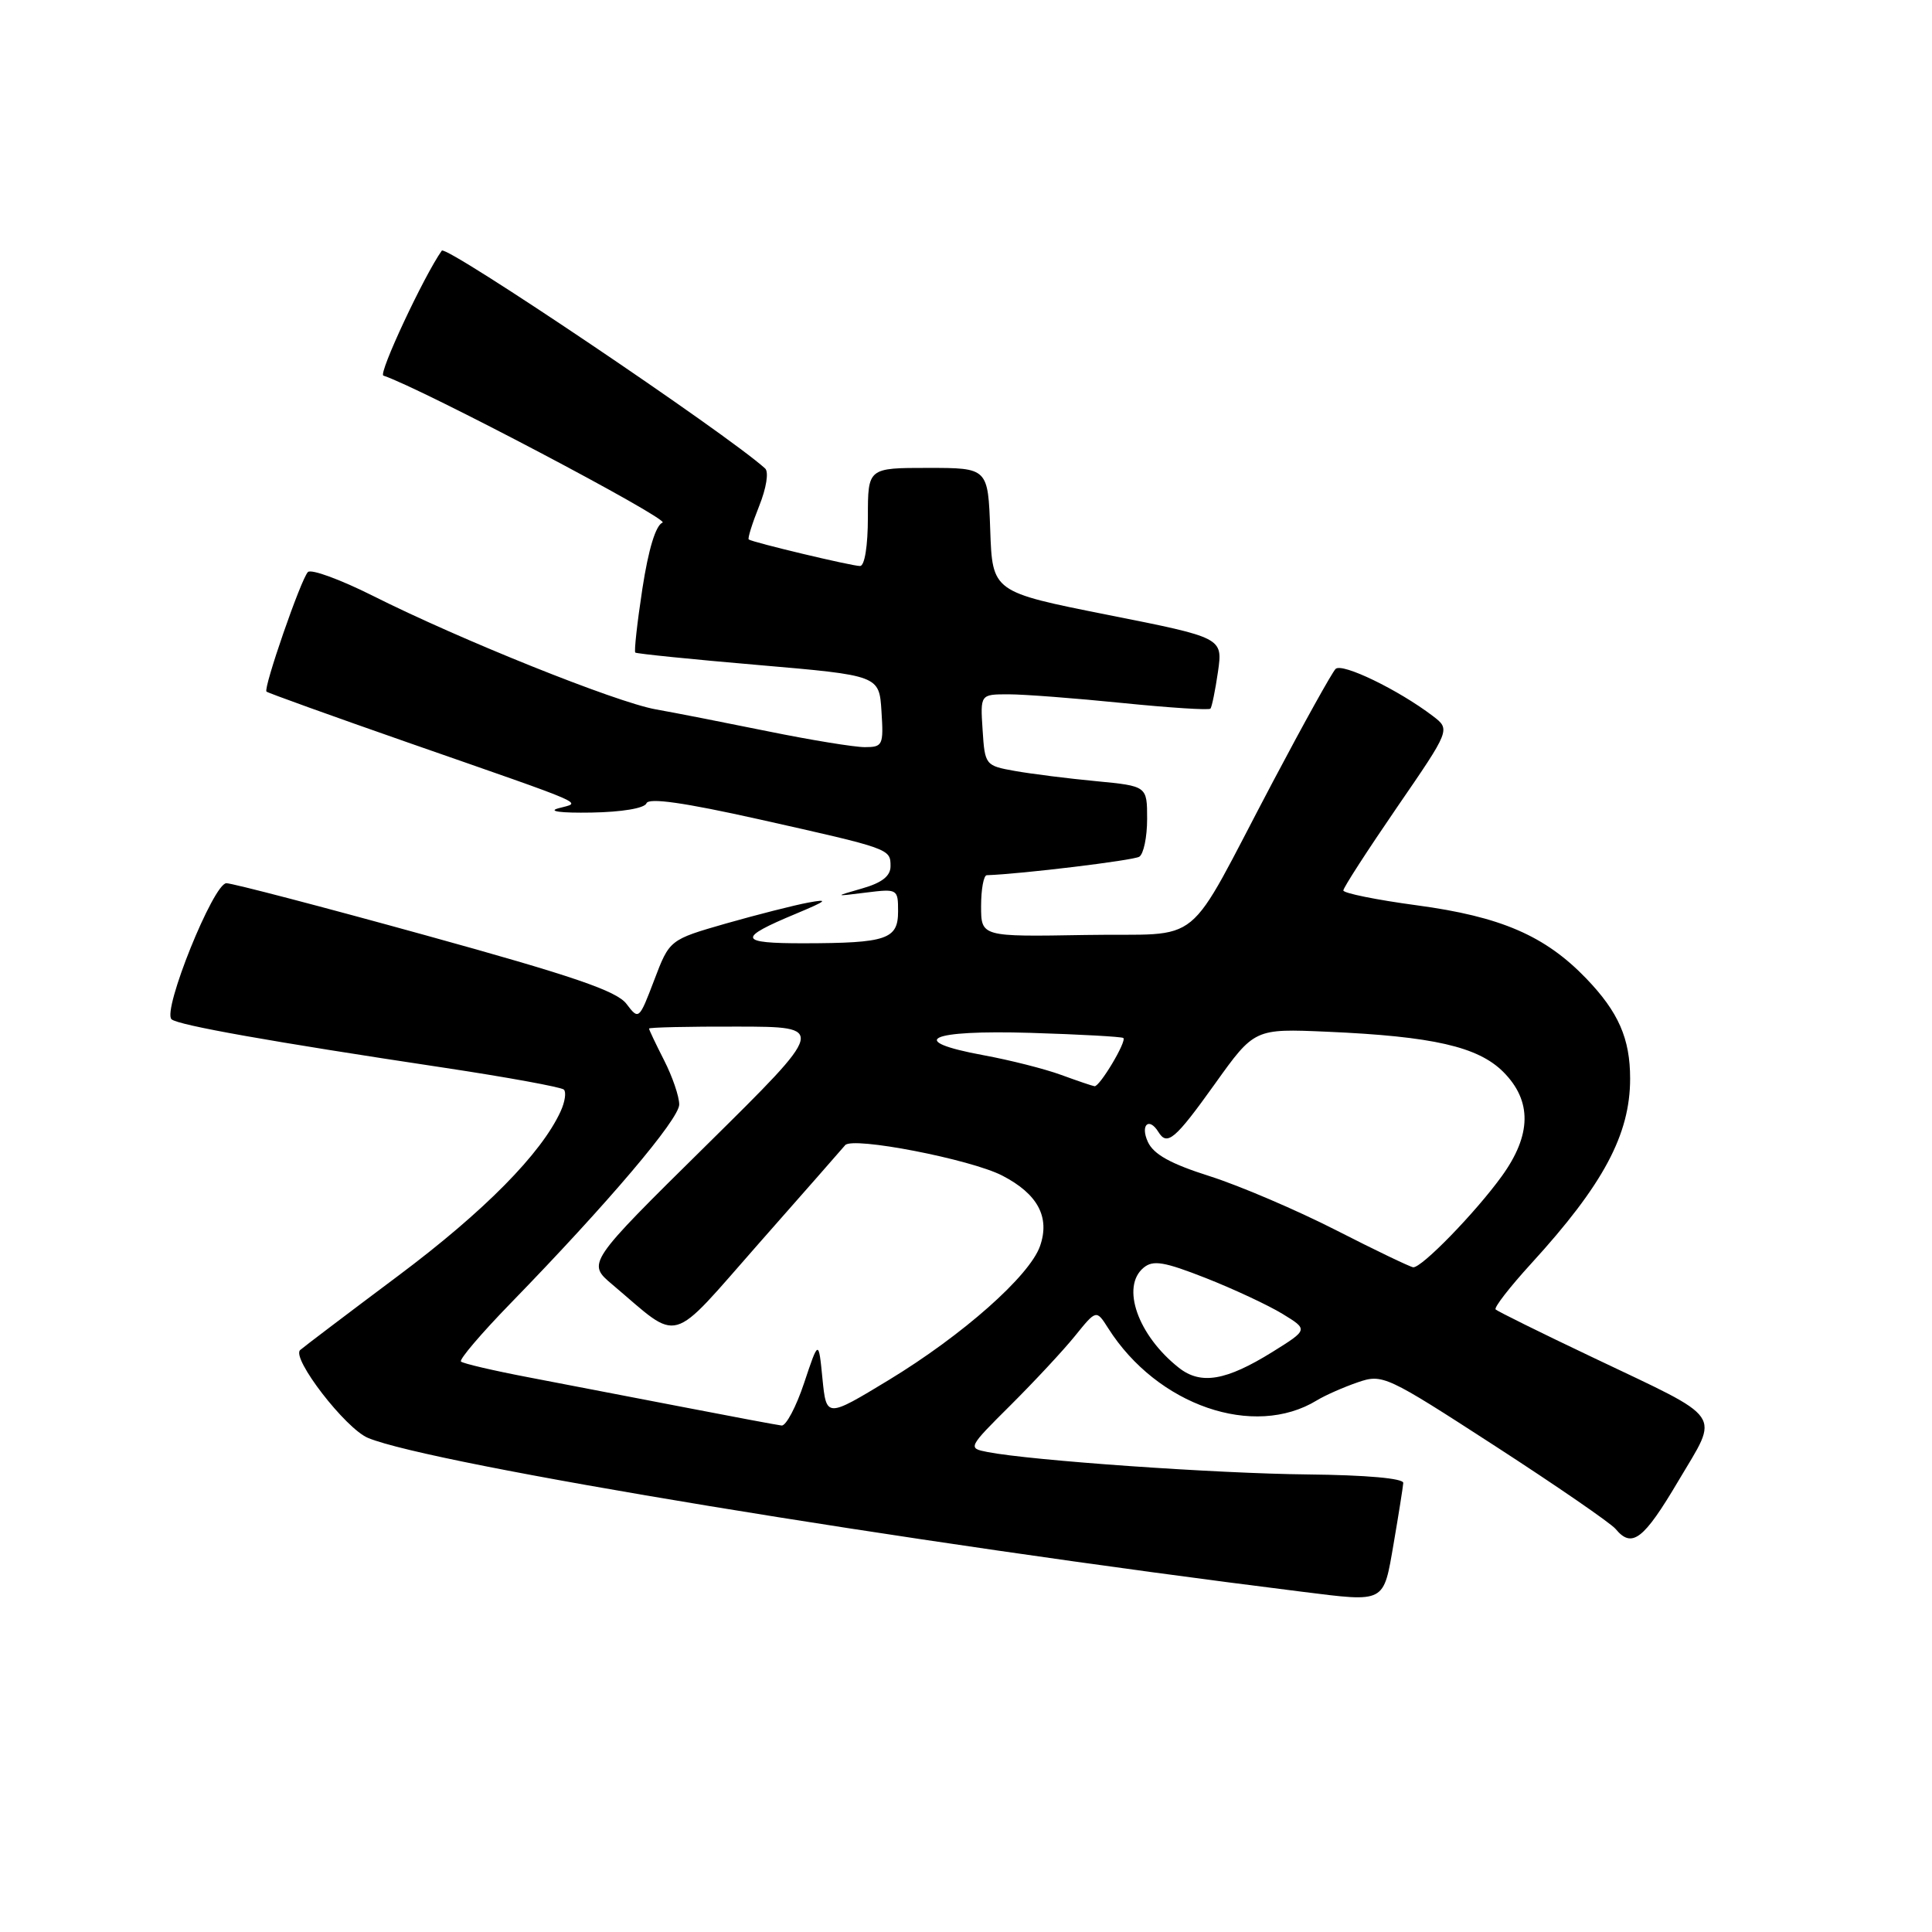 <?xml version="1.0" encoding="UTF-8" standalone="no"?>
<!DOCTYPE svg PUBLIC "-//W3C//DTD SVG 1.1//EN" "http://www.w3.org/Graphics/SVG/1.1/DTD/svg11.dtd" >
<svg xmlns="http://www.w3.org/2000/svg" xmlns:xlink="http://www.w3.org/1999/xlink" version="1.1" viewBox="0 0 256 256">
 <g >
 <path fill="currentColor"
d=" M 184.67 204.50 C 185.33 200.65 185.90 197.05 185.94 196.50 C 185.98 195.89 181.04 195.45 173.25 195.37 C 161.19 195.25 136.62 193.53 130.85 192.40 C 128.22 191.89 128.24 191.83 133.91 186.19 C 137.05 183.06 140.90 178.93 142.45 177.01 C 145.27 173.52 145.27 173.52 146.85 176.01 C 153.34 186.23 166.15 190.66 174.50 185.55 C 175.60 184.88 178.03 183.81 179.89 183.17 C 183.21 182.03 183.63 182.23 198.10 191.60 C 206.25 196.88 213.44 201.83 214.08 202.60 C 216.24 205.20 217.78 204.03 222.38 196.25 C 227.85 187.00 228.74 188.30 211.06 179.87 C 204.21 176.62 198.42 173.75 198.18 173.51 C 197.93 173.27 200.06 170.53 202.90 167.42 C 212.45 156.97 216.00 150.33 216.00 142.92 C 216.00 137.61 214.46 134.11 210.19 129.66 C 204.73 123.99 198.89 121.46 187.75 119.96 C 182.39 119.24 178.00 118.35 178.00 117.99 C 178.00 117.62 181.20 112.68 185.10 106.99 C 192.20 96.66 192.20 96.66 189.85 94.87 C 185.31 91.41 177.82 87.78 176.97 88.64 C 176.50 89.11 172.78 95.80 168.71 103.50 C 156.68 126.25 159.90 123.60 143.83 123.89 C 130.00 124.13 130.00 124.13 130.00 120.06 C 130.00 117.83 130.34 115.99 130.75 115.97 C 135.38 115.81 150.17 114.01 150.96 113.52 C 151.53 113.17 152.00 110.92 152.00 108.52 C 152.00 104.16 152.00 104.16 145.25 103.51 C 141.54 103.16 136.70 102.55 134.50 102.16 C 130.56 101.46 130.50 101.38 130.20 96.72 C 129.89 92.00 129.89 92.00 133.64 92.00 C 135.70 92.00 142.48 92.52 148.71 93.15 C 154.94 93.78 160.20 94.12 160.39 93.90 C 160.58 93.68 161.03 91.47 161.39 89.00 C 162.03 84.50 162.03 84.50 146.77 81.47 C 131.50 78.43 131.50 78.43 131.21 70.22 C 130.92 62.00 130.92 62.00 122.96 62.00 C 115.00 62.00 115.00 62.00 115.00 68.50 C 115.00 72.35 114.57 75.00 113.96 75.00 C 112.85 75.00 99.70 71.86 99.21 71.48 C 99.05 71.35 99.67 69.36 100.59 67.06 C 101.55 64.67 101.89 62.53 101.38 62.07 C 96.23 57.41 59.11 32.41 58.54 33.21 C 56.18 36.54 50.10 49.53 50.80 49.77 C 55.85 51.45 88.86 68.84 87.79 69.25 C 86.89 69.59 85.92 72.79 85.12 78.00 C 84.43 82.51 84.01 86.32 84.18 86.47 C 84.36 86.62 91.70 87.37 100.50 88.12 C 116.50 89.50 116.50 89.50 116.80 94.25 C 117.09 98.74 116.97 99.00 114.59 99.00 C 113.20 99.00 107.44 98.06 101.79 96.91 C 96.13 95.76 89.42 94.44 86.87 93.99 C 81.60 93.04 60.98 84.77 49.37 78.93 C 45.08 76.78 41.23 75.37 40.80 75.80 C 39.88 76.72 34.87 91.20 35.31 91.64 C 35.48 91.81 43.92 94.85 54.06 98.39 C 78.72 106.99 77.05 106.26 74.00 107.10 C 72.52 107.50 74.31 107.74 78.37 107.67 C 82.40 107.60 85.41 107.10 85.66 106.44 C 85.95 105.68 90.63 106.34 100.57 108.56 C 118.01 112.47 118.00 112.46 118.00 114.79 C 118.00 116.08 116.85 116.98 114.25 117.72 C 110.50 118.80 110.50 118.80 114.75 118.27 C 118.93 117.75 119.00 117.80 119.00 120.76 C 119.00 124.46 117.51 124.97 106.55 124.99 C 97.80 125.00 97.62 124.34 105.50 121.06 C 109.61 119.34 109.89 119.08 107.09 119.60 C 105.21 119.95 100.31 121.20 96.19 122.37 C 88.72 124.52 88.72 124.52 86.69 129.86 C 84.68 135.14 84.64 135.17 83.01 133.02 C 81.73 131.31 75.91 129.32 56.43 123.94 C 42.72 120.15 30.82 117.04 30.00 117.03 C 28.29 117.02 21.47 133.92 22.73 135.06 C 23.59 135.84 35.97 138.04 58.80 141.47 C 67.22 142.74 74.38 144.05 74.72 144.38 C 75.05 144.72 74.86 146.01 74.29 147.25 C 71.74 152.84 64.16 160.52 52.80 169.02 C 46.04 174.08 40.17 178.53 39.77 178.89 C 38.59 179.97 45.78 189.29 48.76 190.53 C 57.09 194.01 119.91 204.35 172.50 210.91 C 183.67 212.30 183.29 212.50 184.67 204.50 Z  M 90.50 186.44 C 83.90 185.16 74.69 183.39 70.03 182.50 C 65.36 181.61 61.34 180.67 61.08 180.41 C 60.82 180.15 63.77 176.69 67.63 172.72 C 80.58 159.40 90.00 148.29 90.00 146.35 C 90.00 145.29 89.10 142.66 88.00 140.50 C 86.90 138.34 86.00 136.45 86.00 136.29 C 86.00 136.13 91.29 136.01 97.75 136.03 C 109.50 136.05 109.50 136.05 93.64 151.71 C 77.77 167.37 77.77 167.37 81.14 170.21 C 90.31 177.96 88.47 178.48 100.57 164.74 C 106.51 158.01 111.64 152.16 111.99 151.74 C 112.96 150.57 128.62 153.61 132.80 155.77 C 137.51 158.20 139.15 161.27 137.81 165.11 C 136.43 169.06 127.58 176.90 117.75 182.87 C 109.50 187.87 109.50 187.87 108.98 182.68 C 108.47 177.50 108.47 177.50 106.55 183.25 C 105.50 186.41 104.15 188.95 103.57 188.89 C 102.98 188.82 97.10 187.72 90.50 186.44 Z  M 156.21 181.24 C 150.77 176.95 148.50 170.49 151.53 167.98 C 152.79 166.93 154.25 167.18 159.78 169.35 C 163.48 170.81 168.04 172.94 169.93 174.09 C 173.35 176.18 173.35 176.18 168.62 179.13 C 162.46 182.96 159.12 183.53 156.21 181.24 Z  M 177.00 162.99 C 171.78 160.33 164.27 157.12 160.32 155.86 C 155.09 154.20 152.85 152.96 152.09 151.29 C 151.07 149.05 152.25 147.97 153.50 150.00 C 154.66 151.88 155.71 150.99 160.96 143.65 C 166.22 136.29 166.22 136.29 175.86 136.71 C 189.87 137.32 195.84 138.69 199.19 142.03 C 203.02 145.87 202.95 150.39 198.98 155.87 C 195.47 160.72 188.34 168.04 187.25 167.92 C 186.84 167.87 182.22 165.66 177.00 162.99 Z  M 140.58 142.42 C 138.42 141.63 133.80 140.46 130.31 139.82 C 119.95 137.91 123.04 136.45 136.59 136.86 C 143.14 137.06 148.66 137.37 148.85 137.54 C 149.32 137.97 145.71 144.02 145.03 143.93 C 144.74 143.89 142.74 143.21 140.58 142.42 Z "/>
</g>
</svg>